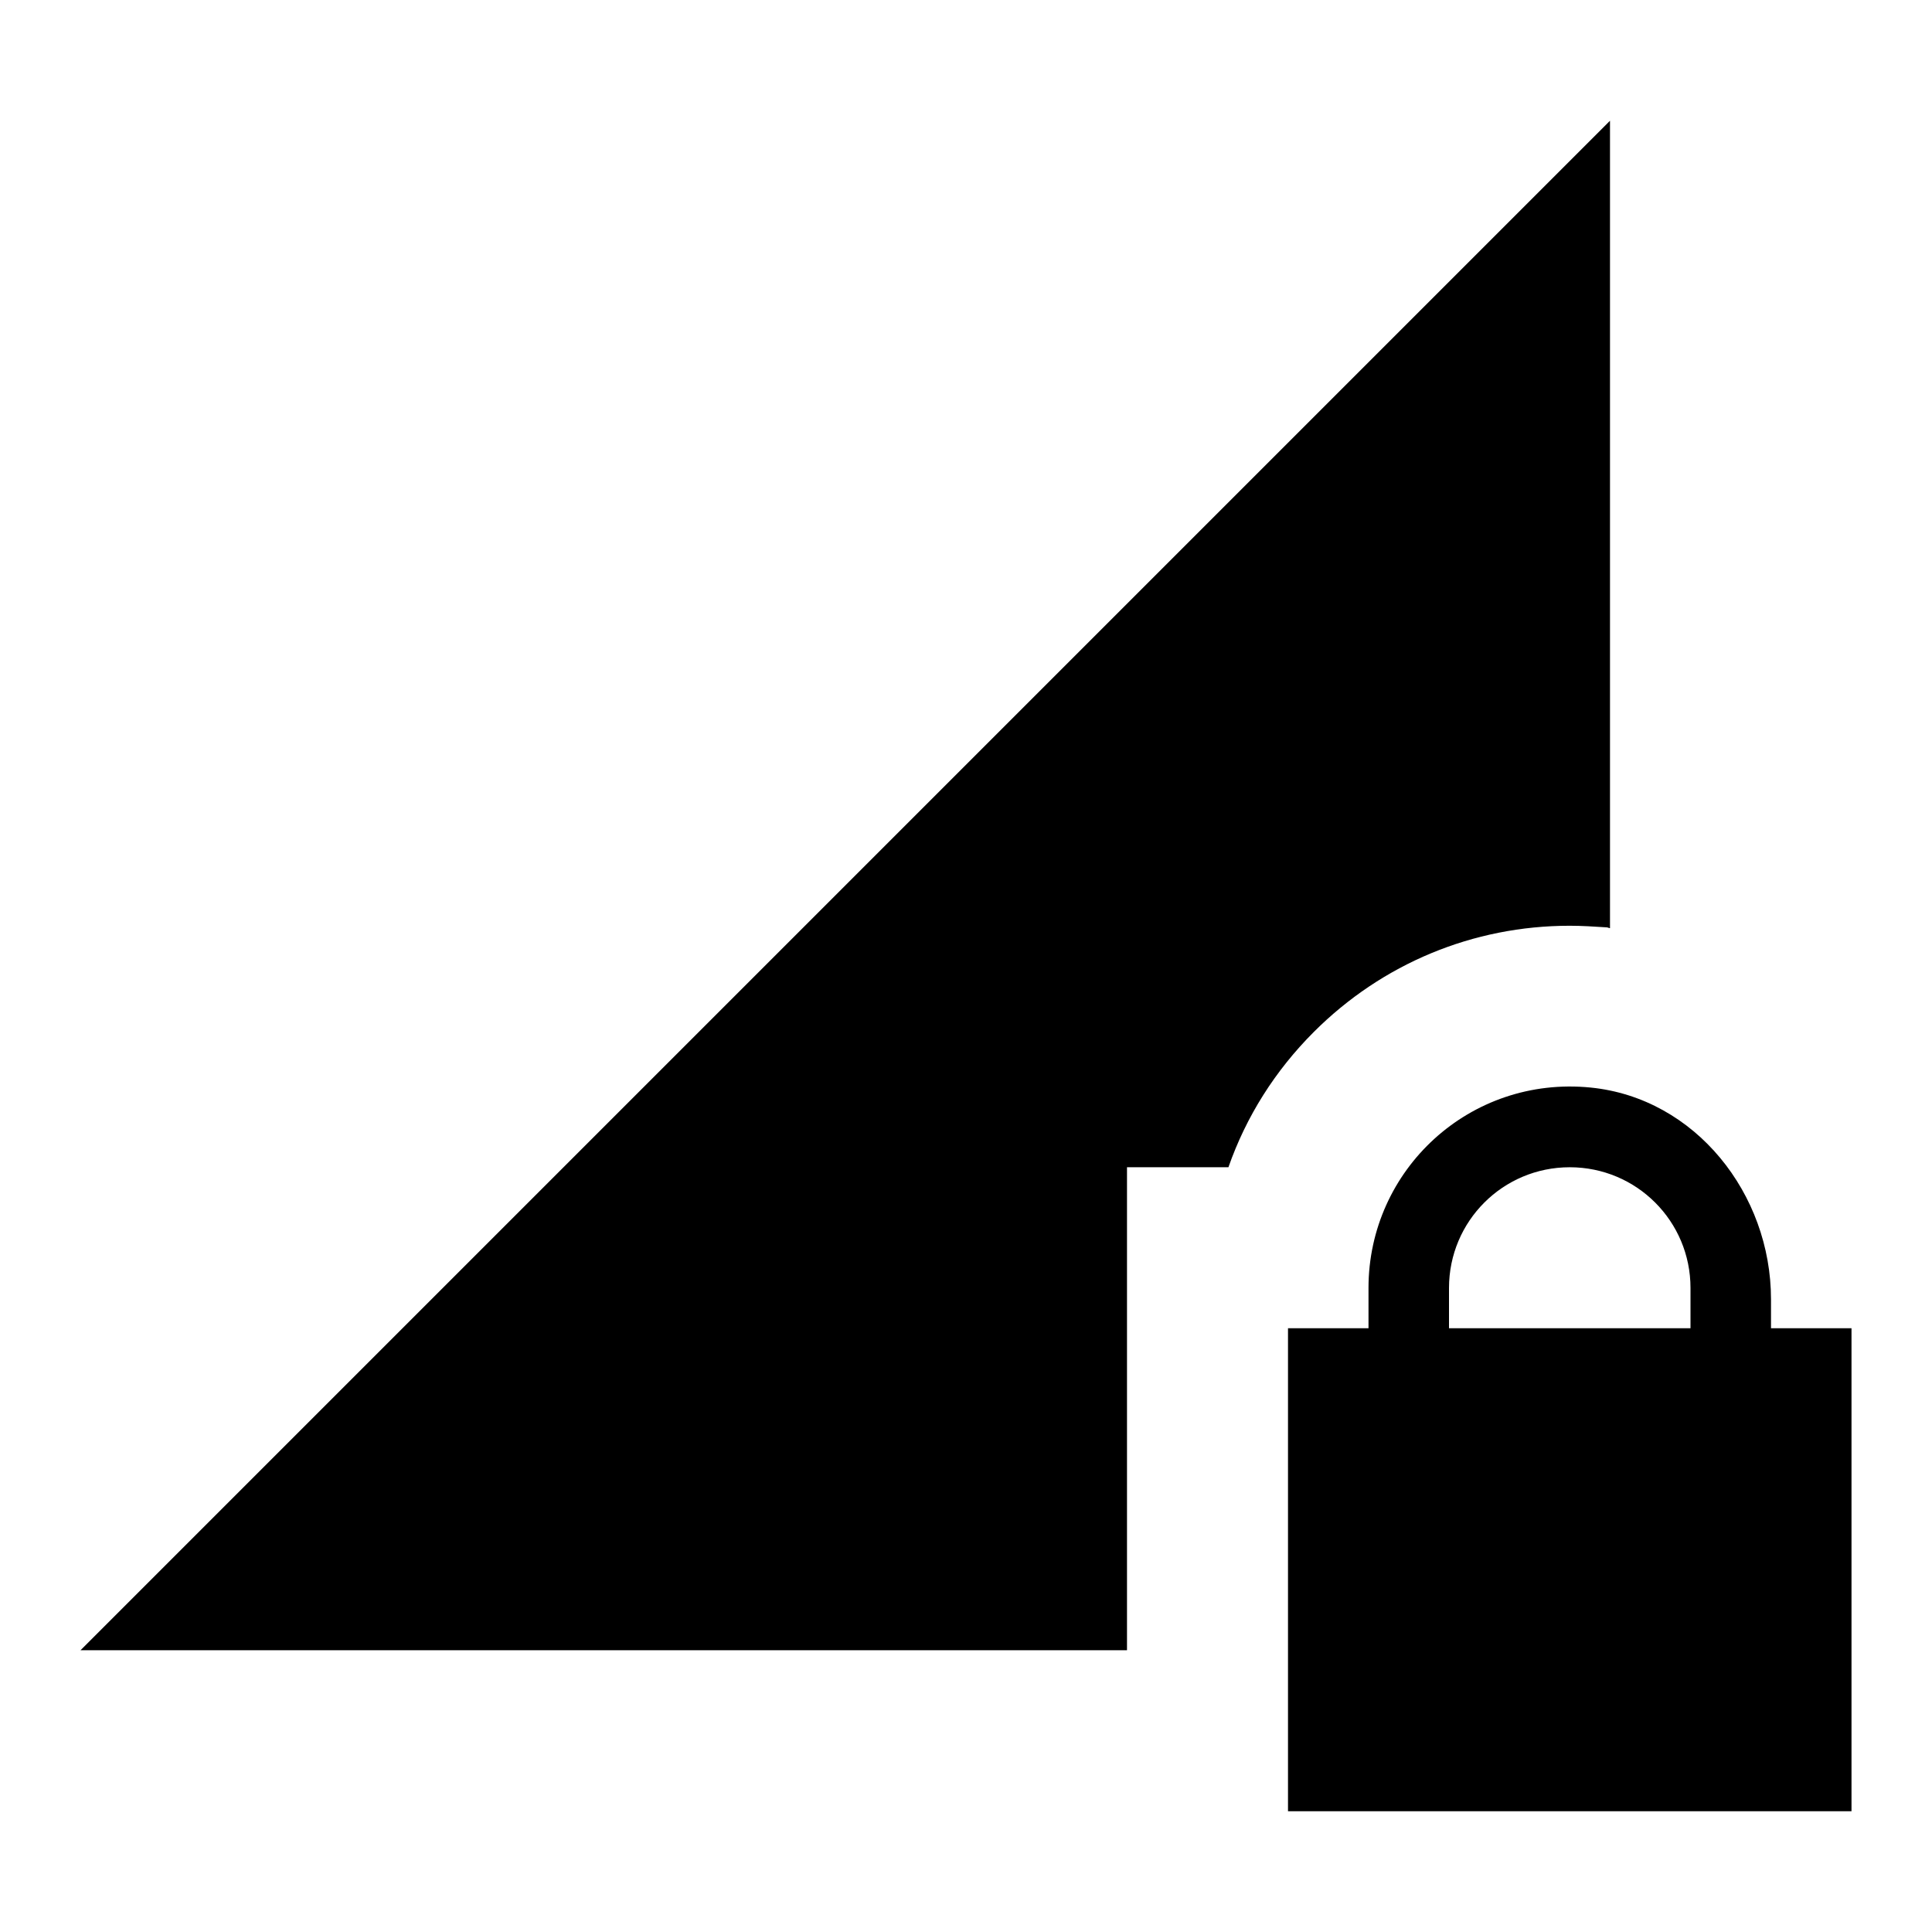 <svg xmlns="http://www.w3.org/2000/svg" width="24" height="24" viewBox="0 0 24 24">
  <path fill-rule="evenodd" d="M22,16.5 L22,16.14 C22,14.83 21.06,13.64 19.76,13.51 C18.26,13.36 17,14.53 17,16 L17,16.5 L16,16.5 L16,22.5 L23,22.5 L23,16.5 L22,16.5 Z M21,16.5 L18,16.5 L18,16 C18,15.17 18.67,14.5 19.5,14.5 C20.33,14.5 21,15.17 21,16 L21,16.5 Z M19.5,11.5 C19.65,11.5 19.8,11.51 19.96,11.52 C19.97,11.52 19.99,11.53 20,11.53 L20,1.5 L1,20.5 L14,20.5 L14,14.5 L15.26,14.5 C15.48,13.87 15.84,13.3 16.32,12.82 C17.17,11.97 18.3,11.5 19.5,11.5 Z"/>
</svg>
